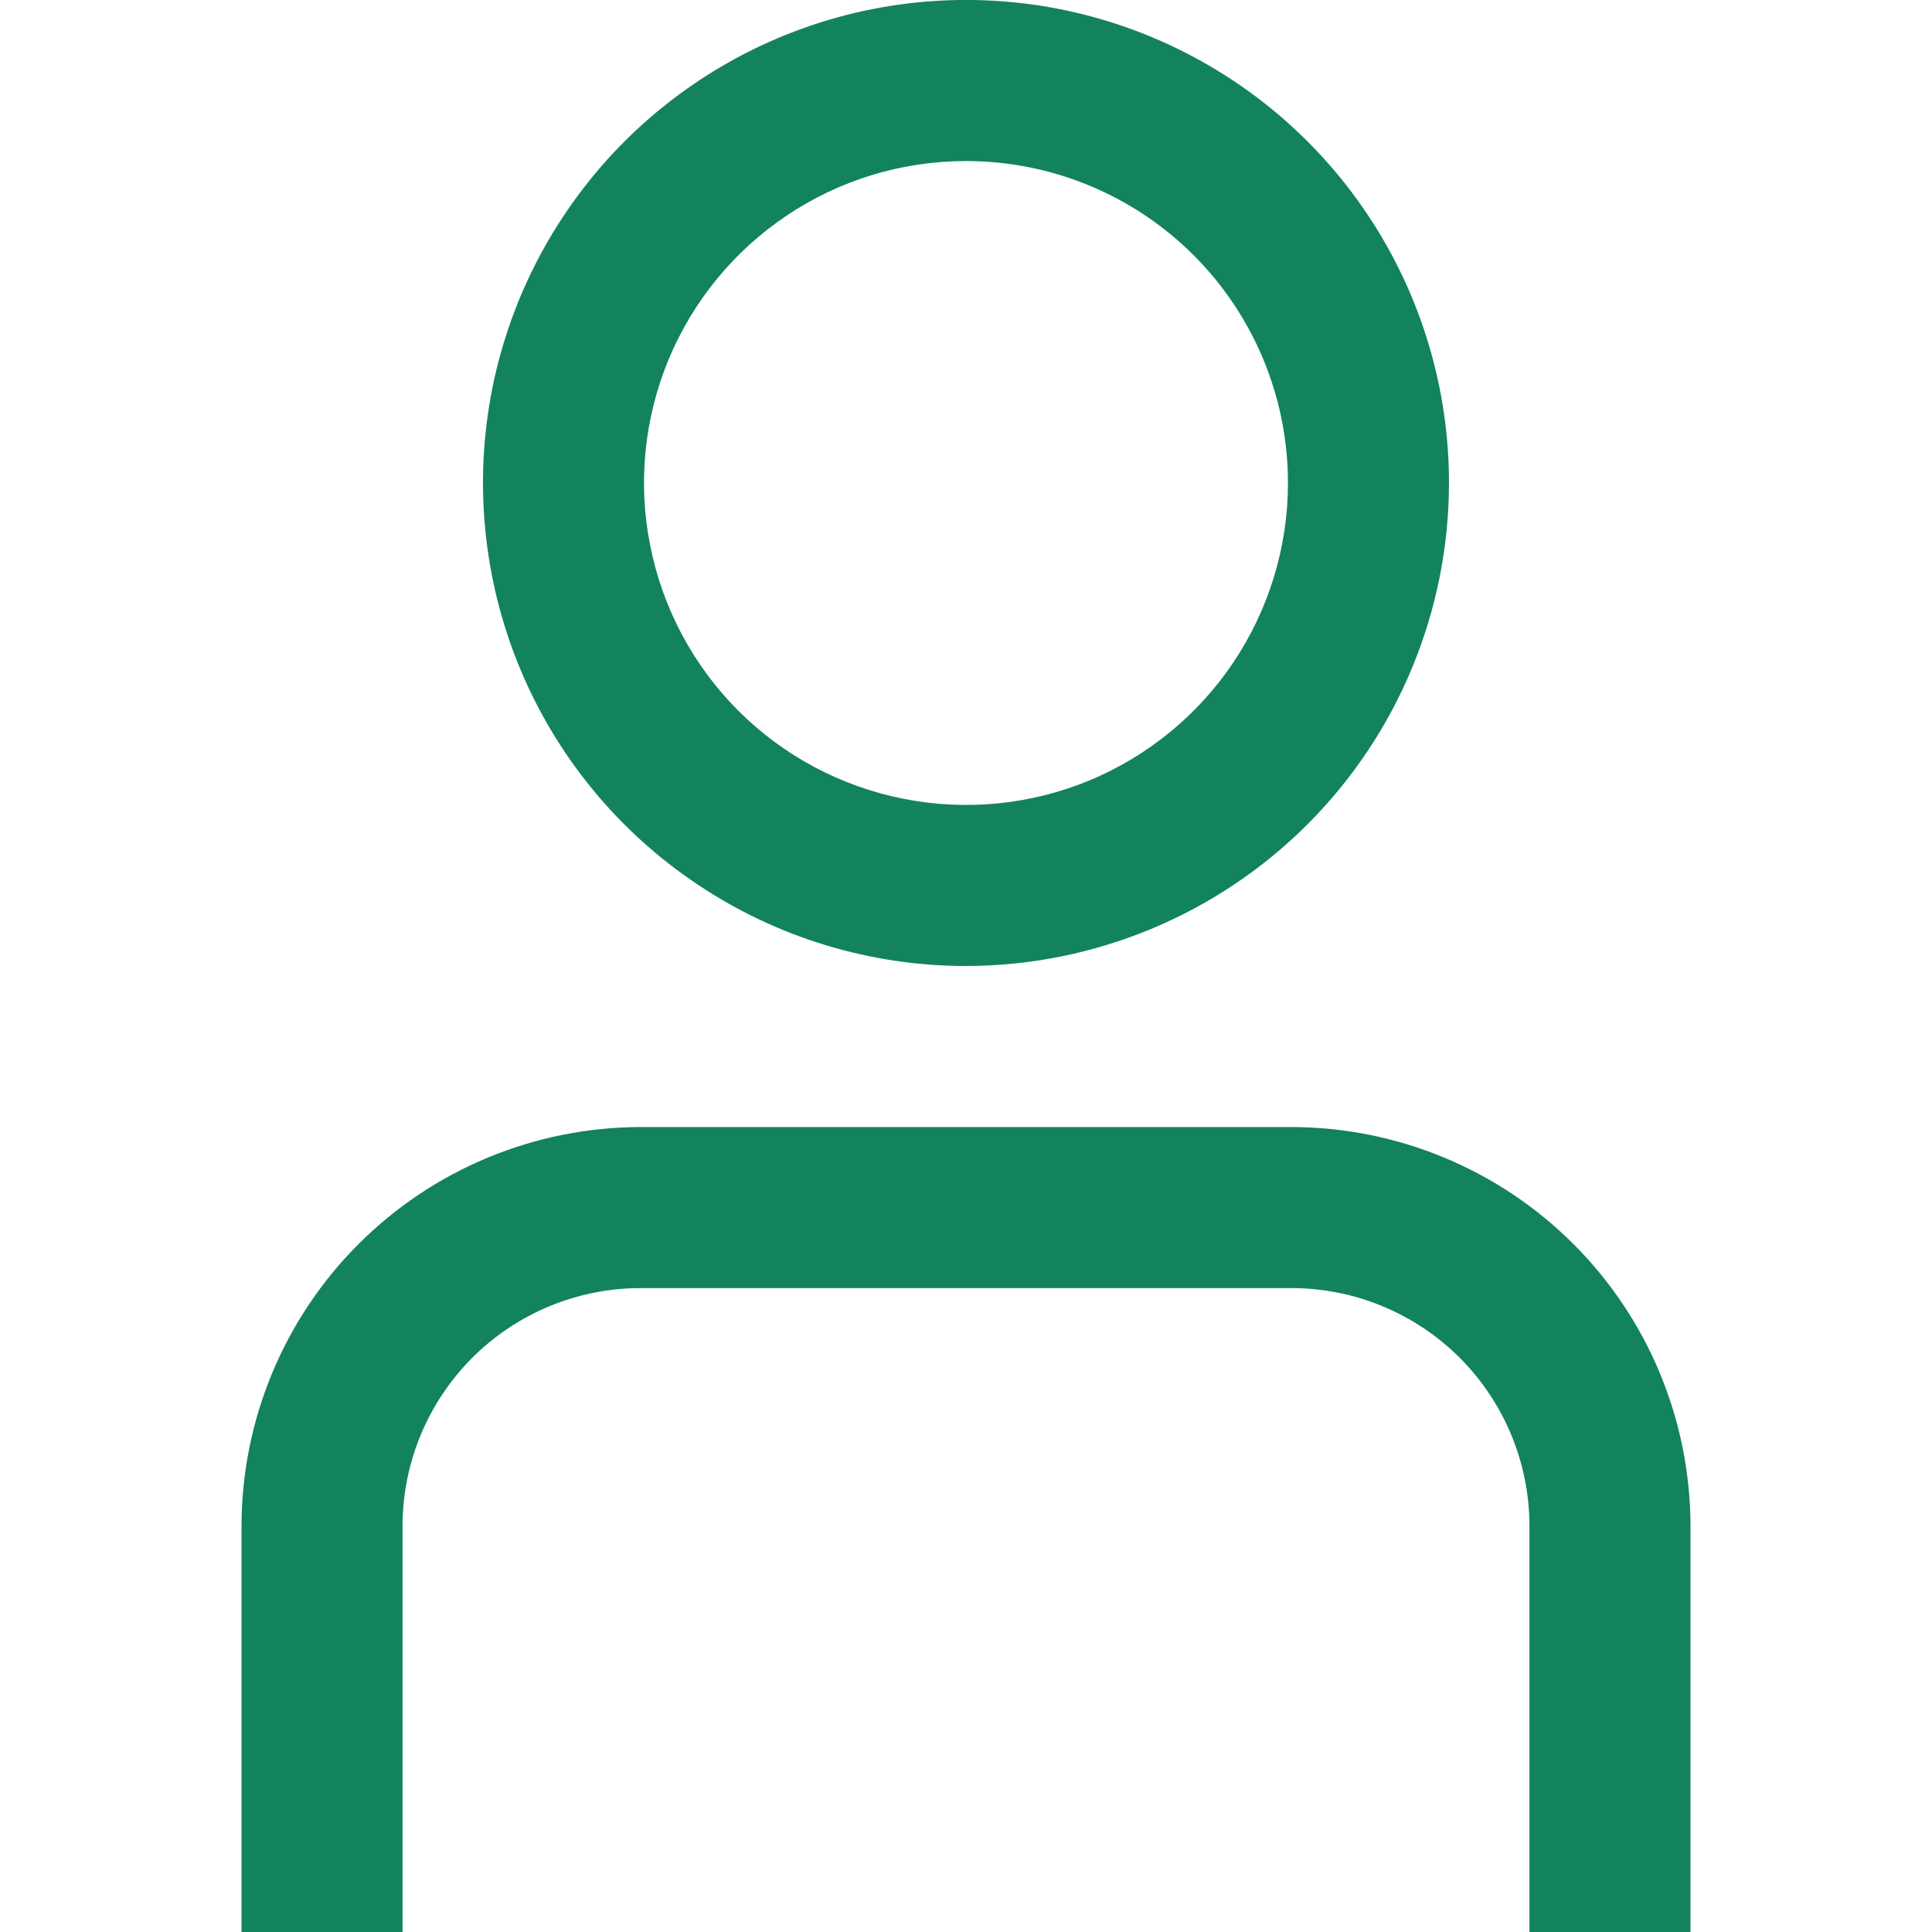 <svg width="14" height="14" viewBox="0 0 14 14" fill="none" xmlns="http://www.w3.org/2000/svg">
<g clip-path="url(#clip0_375_19)">
<path d="M12.25 14H11.083V11.059C11.083 10.601 10.901 10.163 10.578 9.839C10.254 9.516 9.816 9.334 9.358 9.334H4.642C4.184 9.334 3.746 9.516 3.422 9.839C3.099 10.163 2.917 10.601 2.917 11.059V14H1.75V11.059C1.751 10.292 2.056 9.557 2.598 9.015C3.14 8.473 3.875 8.168 4.642 8.167H9.358C10.125 8.168 10.86 8.473 11.402 9.015C11.944 9.557 12.249 10.292 12.25 11.059V14Z" fill="#12835E"/>
<path d="M7 7C6.308 7 5.631 6.795 5.056 6.41C4.48 6.026 4.031 5.479 3.766 4.839C3.502 4.2 3.432 3.496 3.567 2.817C3.702 2.138 4.036 1.515 4.525 1.025C5.015 0.536 5.638 0.202 6.317 0.067C6.996 -0.068 7.7 0.001 8.339 0.266C8.979 0.531 9.526 0.98 9.91 1.555C10.295 2.131 10.5 2.808 10.5 3.5C10.499 4.428 10.13 5.318 9.474 5.974C8.818 6.63 7.928 6.999 7 7V7ZM7 1.167C6.539 1.167 6.087 1.303 5.704 1.56C5.32 1.816 5.021 2.181 4.844 2.607C4.668 3.033 4.621 3.503 4.712 3.955C4.802 4.408 5.024 4.824 5.35 5.15C5.676 5.476 6.092 5.698 6.545 5.788C6.997 5.878 7.467 5.832 7.893 5.656C8.319 5.479 8.684 5.18 8.94 4.796C9.196 4.413 9.333 3.961 9.333 3.5C9.333 2.881 9.088 2.288 8.65 1.85C8.212 1.412 7.619 1.167 7 1.167Z" fill="#12835E"/>
</g>
<defs>
<clipPath id="clip0_375_19">
<rect width="14" height="14" fill="white"/>
</clipPath>
</defs>
</svg>

